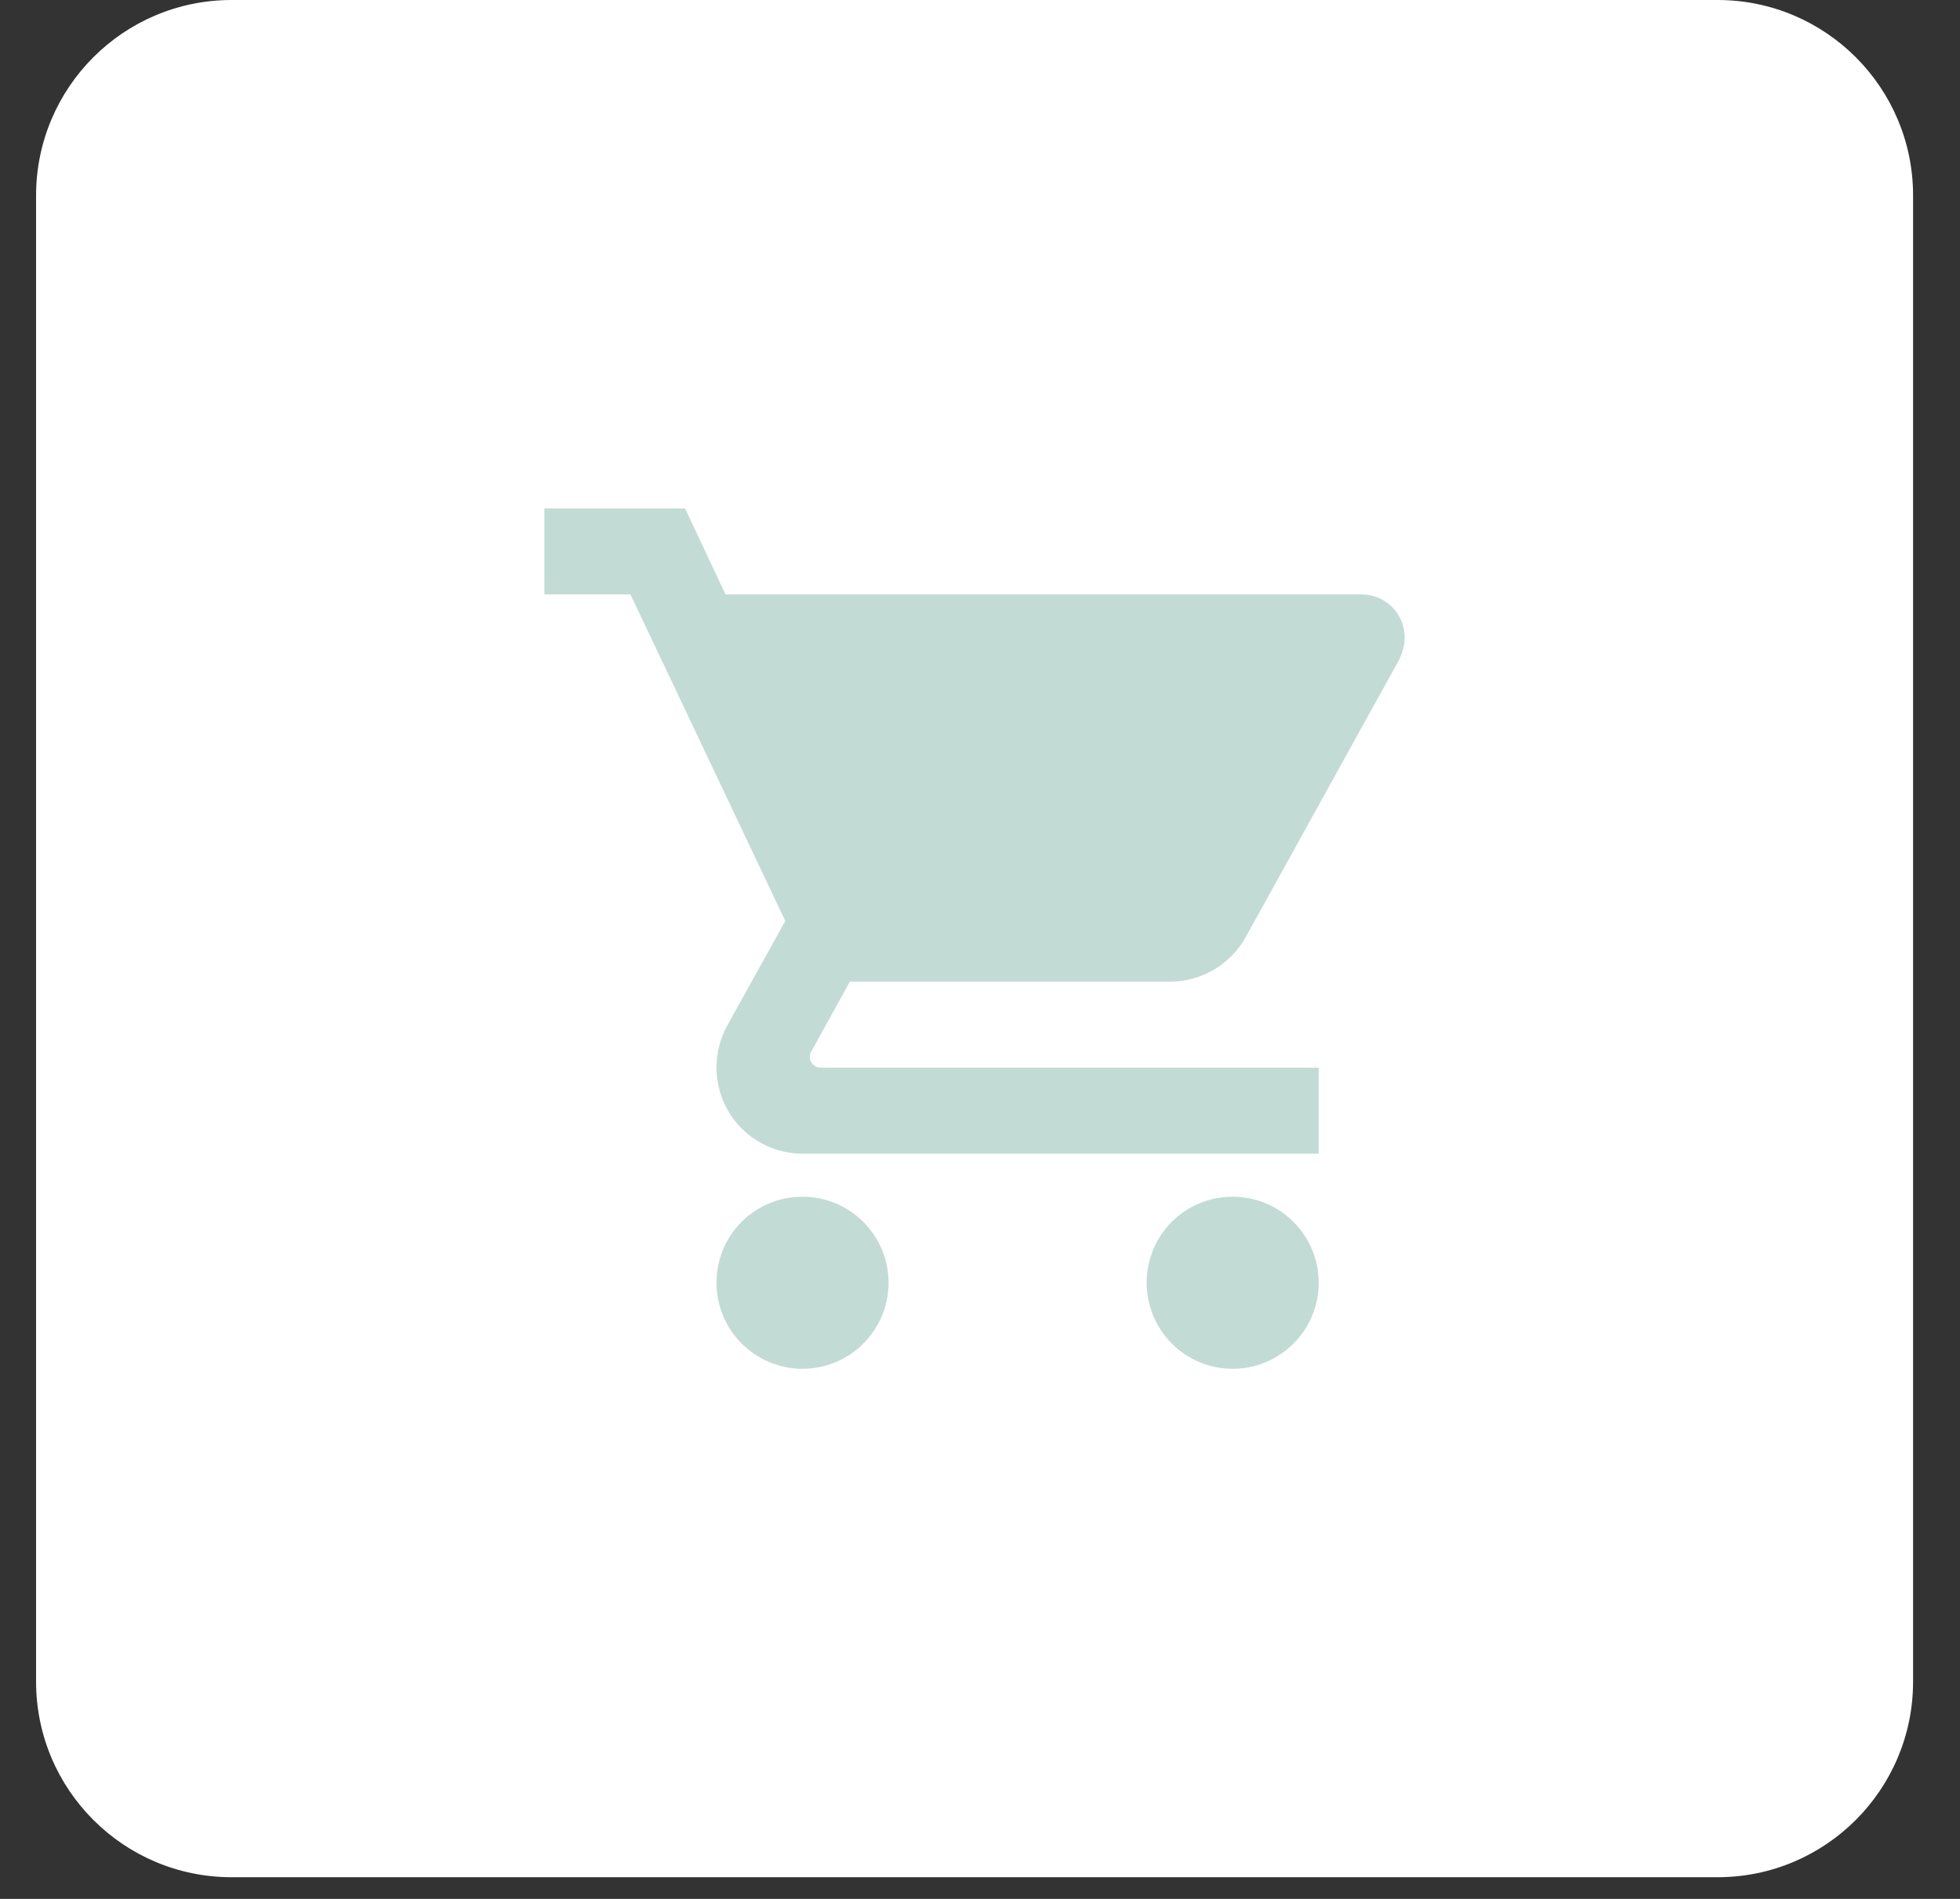 <svg width="32" height="31" viewBox="0 0 32 31" fill="none" xmlns="http://www.w3.org/2000/svg">
<rect x="0" y="0" width="32" height="31" fill="#333333" stroke="none"/>
<path d="M0.589 3.192C0.589 1.429 2.018 0 3.781 0H28.042C29.805 0 31.234 1.429 31.234 3.192V27.453C31.234 29.216 29.805 30.646 28.042 30.646H3.781C2.018 30.646 0.589 29.216 0.589 27.453V3.192Z" fill="white"/>
<path d="M20.125 19.537C19.346 19.537 18.721 20.162 18.721 20.941C18.721 21.314 18.869 21.671 19.132 21.934C19.395 22.198 19.753 22.346 20.125 22.346C20.498 22.346 20.855 22.198 21.118 21.934C21.382 21.671 21.53 21.314 21.53 20.941C21.53 20.569 21.382 20.211 21.118 19.948C20.855 19.684 20.498 19.537 20.125 19.537ZM8.888 8.3V9.704H10.293L12.821 15.035L11.866 16.756C11.761 16.952 11.698 17.184 11.698 17.43C11.698 17.802 11.846 18.16 12.109 18.423C12.373 18.686 12.73 18.834 13.102 18.834H21.53V17.43H13.397C13.351 17.43 13.306 17.411 13.273 17.378C13.24 17.345 13.222 17.301 13.222 17.254C13.222 17.219 13.229 17.191 13.243 17.17L13.875 16.025H19.107C19.634 16.025 20.097 15.73 20.336 15.302L22.85 10.758C22.899 10.646 22.934 10.526 22.934 10.407C22.934 10.22 22.86 10.042 22.729 9.91C22.597 9.778 22.418 9.704 22.232 9.704H11.845L11.185 8.3M13.102 19.537C12.323 19.537 11.698 20.162 11.698 20.941C11.698 21.314 11.846 21.671 12.109 21.934C12.373 22.198 12.73 22.346 13.102 22.346C13.475 22.346 13.832 22.198 14.095 21.934C14.359 21.671 14.507 21.314 14.507 20.941C14.507 20.569 14.359 20.211 14.095 19.948C13.832 19.684 13.475 19.537 13.102 19.537Z" fill="#89B9AD" fill-opacity="0.5"/>
</svg>
